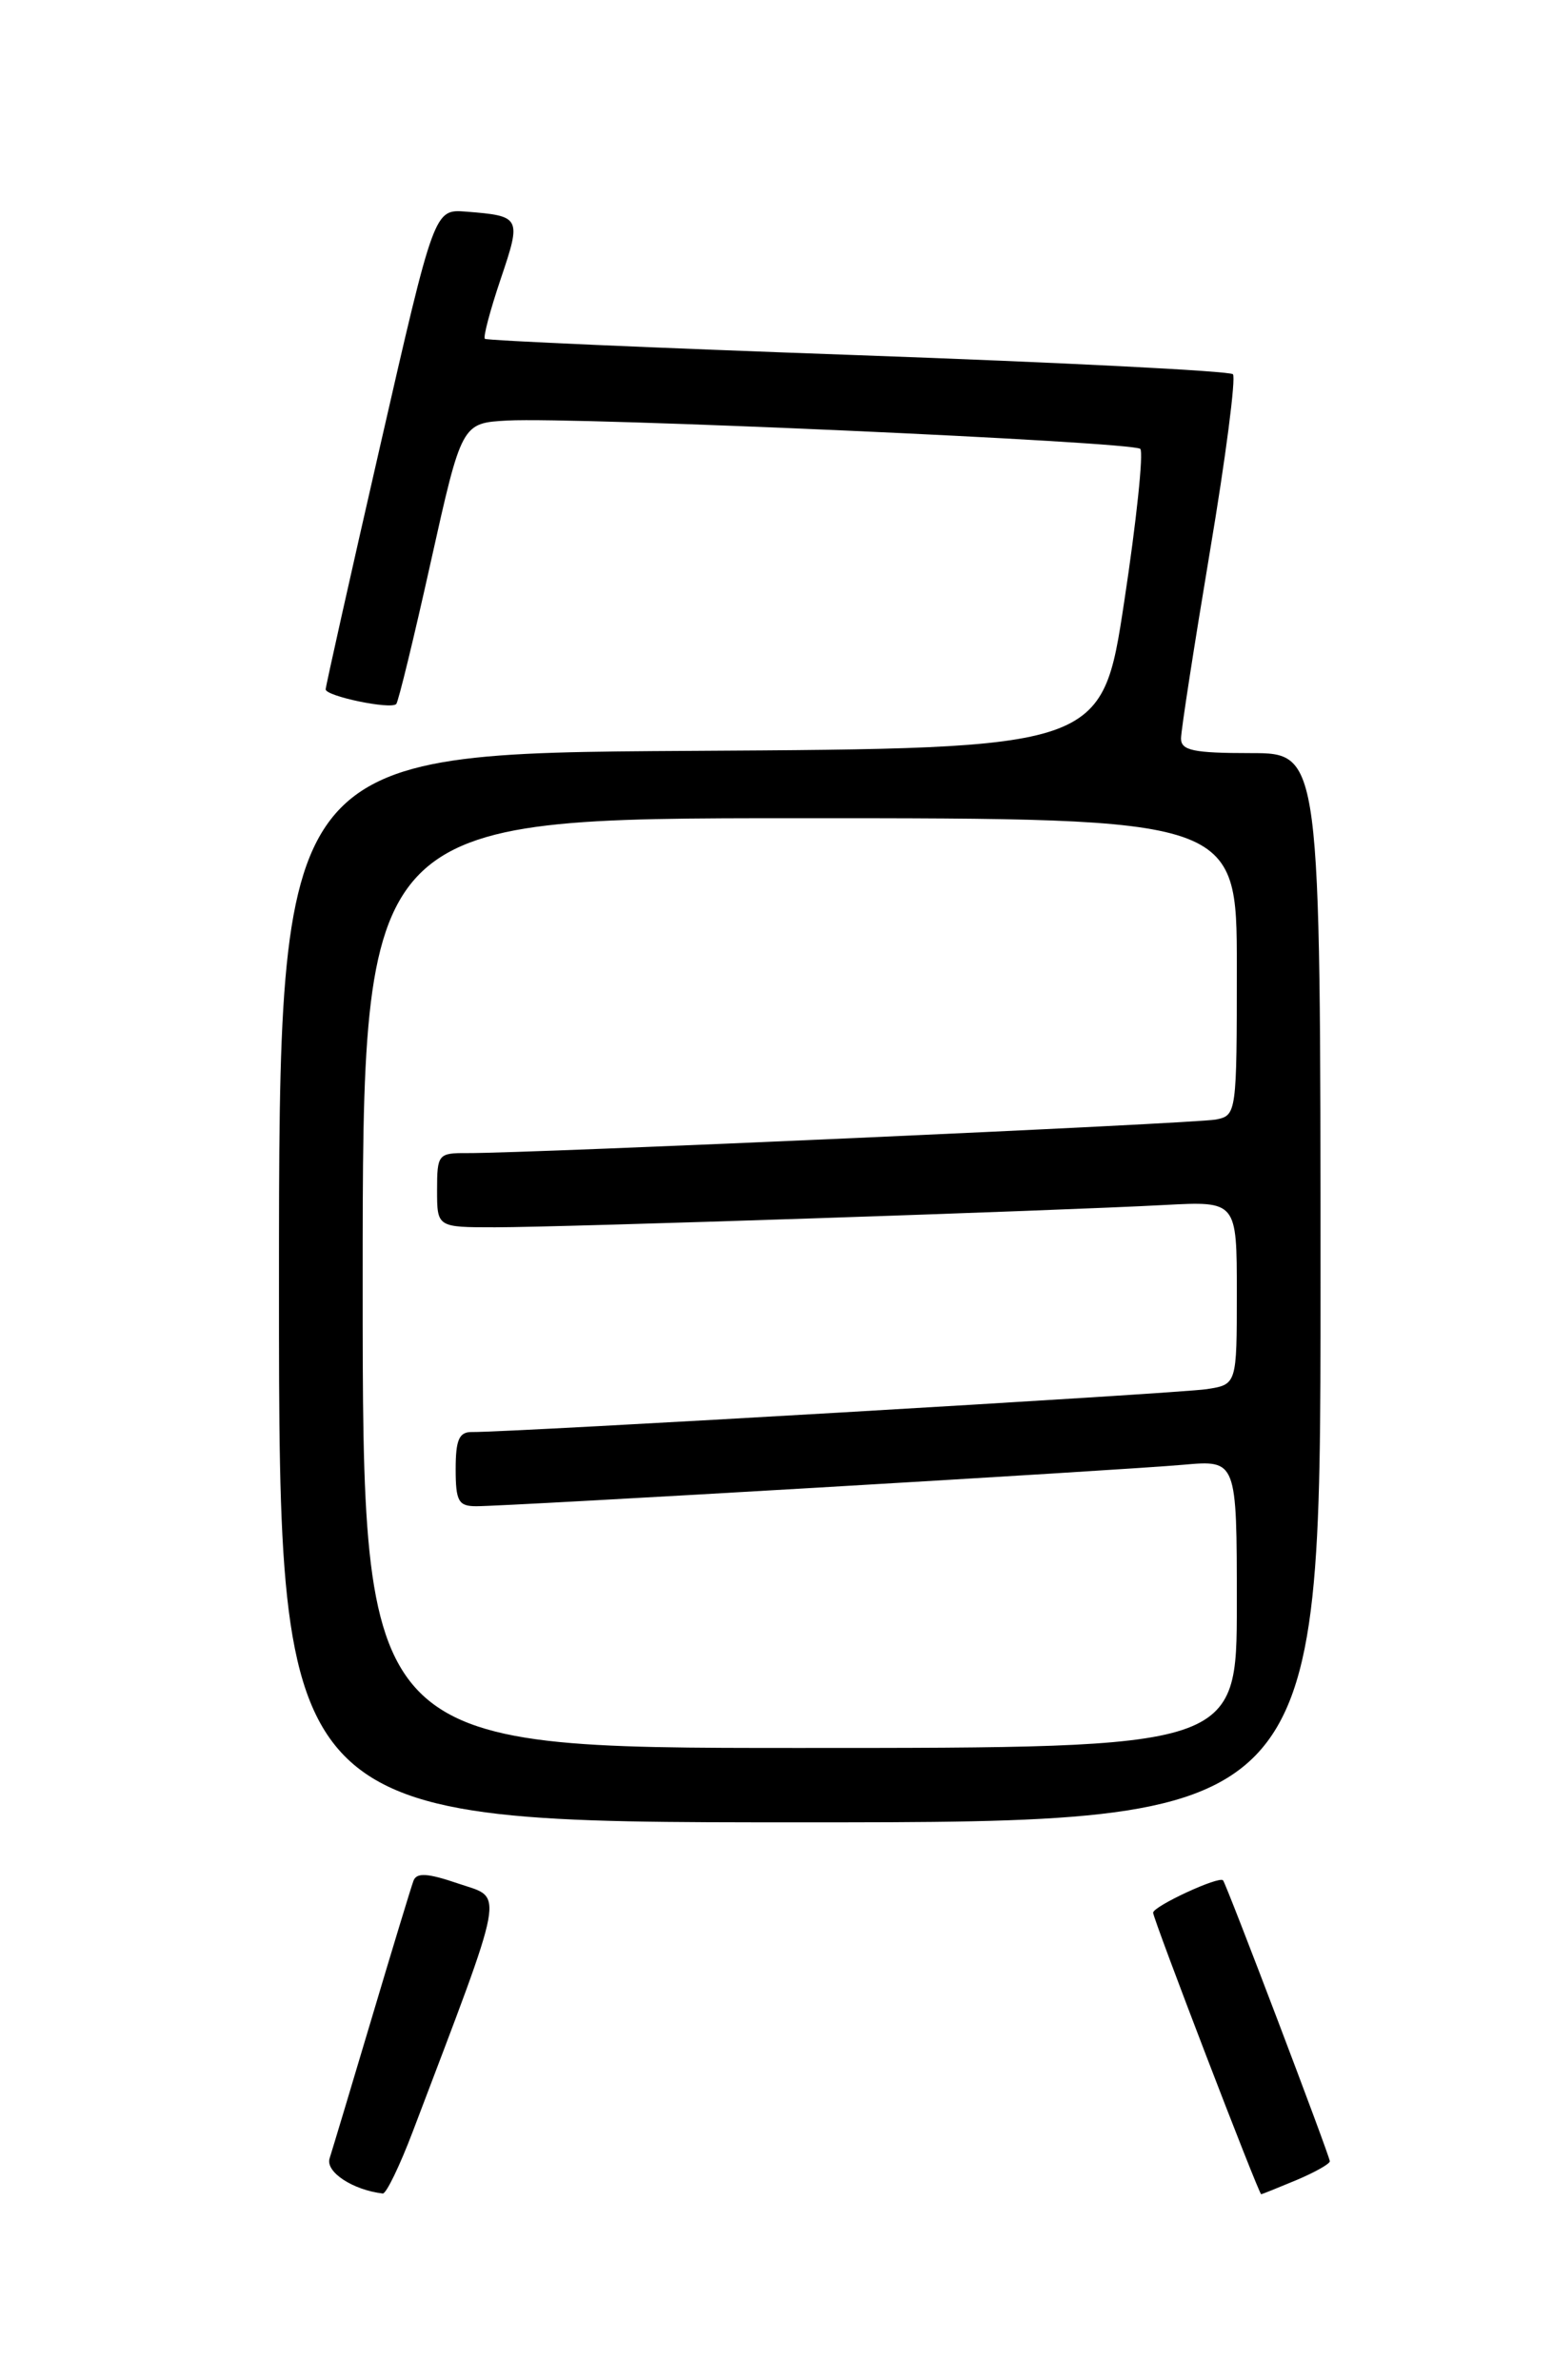 <?xml version="1.0" encoding="UTF-8" standalone="no"?>
<!DOCTYPE svg PUBLIC "-//W3C//DTD SVG 1.1//EN" "http://www.w3.org/Graphics/SVG/1.1/DTD/svg11.dtd" >
<svg xmlns="http://www.w3.org/2000/svg" xmlns:xlink="http://www.w3.org/1999/xlink" version="1.1" viewBox="0 0 167 256">
 <g >
 <path fill="currentColor"
d=" M 44.39 229.25 C 54.53 202.53 54.21 204.26 49.33 202.60 C 45.97 201.45 44.80 201.38 44.46 202.29 C 44.21 202.96 42.20 209.57 39.99 217.00 C 37.78 224.43 35.73 231.24 35.44 232.15 C 34.99 233.60 37.93 235.54 41.16 235.92 C 41.53 235.96 42.98 232.96 44.39 229.25 Z  M 139.38 234.49 C 141.37 233.65 143.00 232.74 143.00 232.45 C 143.00 231.91 131.91 202.71 131.52 202.24 C 131.11 201.73 124.00 205.03 124.00 205.72 C 124.00 206.40 135.36 236.00 135.62 236.00 C 135.70 236.00 137.39 235.32 139.38 234.49 Z  M 142.00 138.50 C 142.00 81.00 142.00 81.00 134.50 81.00 C 128.35 81.00 127.00 80.72 127.00 79.43 C 127.00 78.56 128.40 69.54 130.10 59.36 C 131.81 49.19 132.92 40.59 132.58 40.25 C 132.24 39.90 114.08 38.98 92.23 38.20 C 70.38 37.42 52.34 36.63 52.14 36.44 C 51.94 36.26 52.71 33.36 53.84 30.01 C 56.09 23.35 56.03 23.23 50.10 22.76 C 46.70 22.50 46.70 22.50 40.87 48.00 C 37.66 62.02 35.03 73.79 35.02 74.14 C 35.00 74.87 42.00 76.34 42.61 75.72 C 42.83 75.50 44.51 68.61 46.33 60.41 C 49.65 45.50 49.65 45.50 54.58 45.23 C 61.97 44.83 121.85 47.51 122.62 48.28 C 122.98 48.65 122.21 56.05 120.89 64.72 C 118.50 80.50 118.50 80.50 74.25 80.76 C 30.00 81.02 30.00 81.02 30.00 138.51 C 30.00 196.00 30.00 196.00 86.00 196.00 C 142.00 196.00 142.00 196.00 142.00 138.50 Z  M 39.00 138.00 C 39.00 88.00 39.00 88.00 86.00 88.00 C 133.00 88.00 133.00 88.00 133.00 103.98 C 133.00 119.76 132.97 119.97 130.75 120.41 C 128.56 120.84 56.75 124.06 50.25 124.02 C 47.12 124.00 47.00 124.15 47.00 128.00 C 47.00 132.00 47.00 132.00 53.25 132.00 C 60.39 132.00 113.58 130.23 125.25 129.60 C 133.00 129.19 133.00 129.19 133.00 139.05 C 133.00 148.91 133.00 148.91 129.75 149.41 C 126.77 149.87 54.78 154.07 50.75 154.02 C 49.37 154.00 49.00 154.85 49.00 158.00 C 49.00 161.47 49.30 162.00 51.22 162.00 C 54.64 162.00 120.74 158.13 127.25 157.54 C 133.00 157.03 133.00 157.03 133.00 172.52 C 133.00 188.00 133.00 188.00 86.00 188.00 C 39.00 188.00 39.00 188.00 39.00 138.00 Z "/>
</g>
</svg>